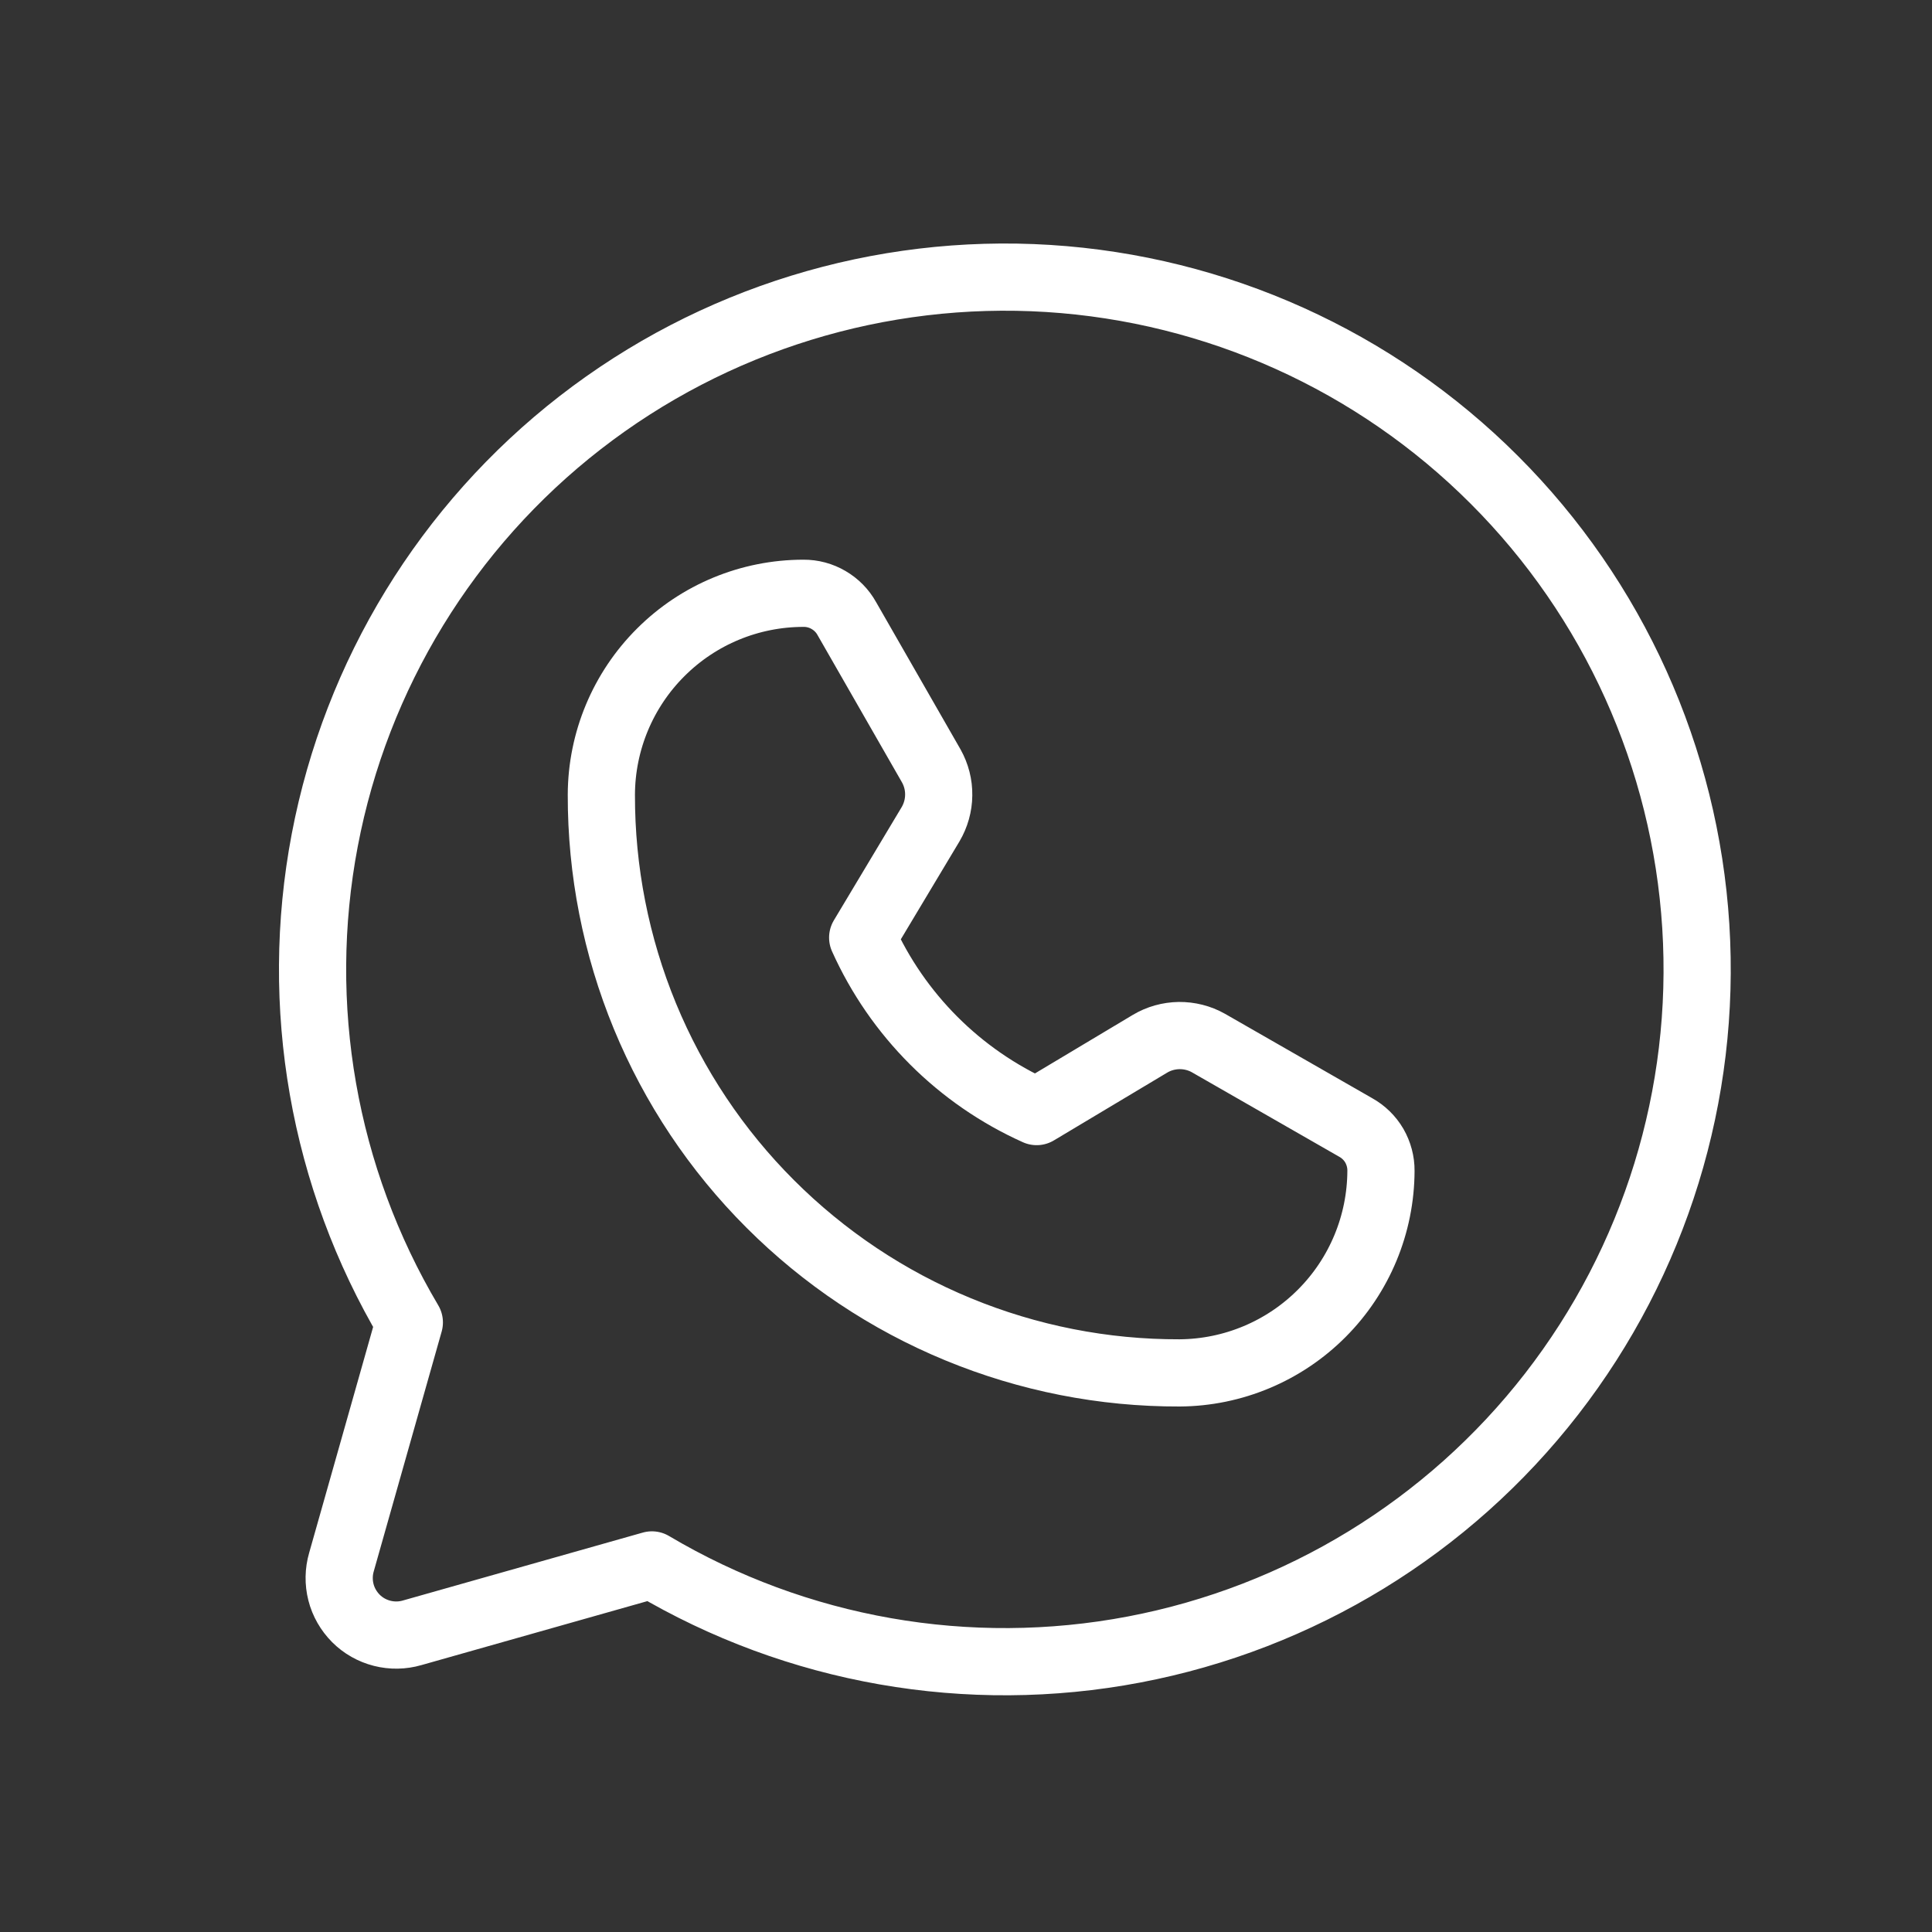 <svg width="23" height="23" viewBox="0 0 23 23" fill="none" xmlns="http://www.w3.org/2000/svg">
<rect x="0" y="0" width="23" height="23" fill="#333333" stroke="none"/>
<path d="M4.873 15.743C3.849 14.016 3.491 11.975 3.866 10.002C4.241 8.03 5.323 6.262 6.908 5.031C8.494 3.8 10.475 3.19 12.478 3.315C14.482 3.441 16.371 4.293 17.79 5.713C19.21 7.133 20.062 9.022 20.188 11.025C20.314 13.029 19.703 15.009 18.472 16.595C17.241 18.181 15.473 19.262 13.501 19.637C11.529 20.012 9.487 19.654 7.761 18.63V18.63L4.907 19.438C4.79 19.472 4.667 19.474 4.549 19.444C4.431 19.414 4.323 19.353 4.237 19.267C4.151 19.18 4.089 19.073 4.059 18.955C4.029 18.837 4.031 18.713 4.065 18.596L4.873 15.743Z" stroke="white" stroke-width="0.8" stroke-linecap="round" stroke-linejoin="round"/>
<path d="M14.043 16.344C13.138 16.347 12.242 16.17 11.406 15.825C10.569 15.48 9.81 14.973 9.17 14.333C8.53 13.694 8.023 12.934 7.678 12.098C7.333 11.261 7.157 10.365 7.159 9.461C7.161 8.824 7.416 8.214 7.867 7.765C8.318 7.315 8.928 7.063 9.565 7.063V7.063C9.67 7.062 9.774 7.09 9.864 7.143C9.955 7.196 10.03 7.272 10.081 7.364L11.086 9.117C11.146 9.224 11.177 9.344 11.175 9.466C11.174 9.588 11.14 9.708 11.078 9.813L10.27 11.162C10.684 12.083 11.421 12.82 12.341 13.233L13.69 12.426C13.795 12.363 13.915 12.33 14.037 12.328C14.159 12.327 14.28 12.357 14.386 12.417L16.139 13.422C16.231 13.473 16.308 13.548 16.361 13.639C16.413 13.73 16.441 13.833 16.44 13.938C16.438 14.574 16.185 15.184 15.736 15.634C15.287 16.085 14.678 16.34 14.043 16.344V16.344Z" stroke="white" stroke-width="0.8" stroke-linecap="round" stroke-linejoin="round"/>
</svg>
